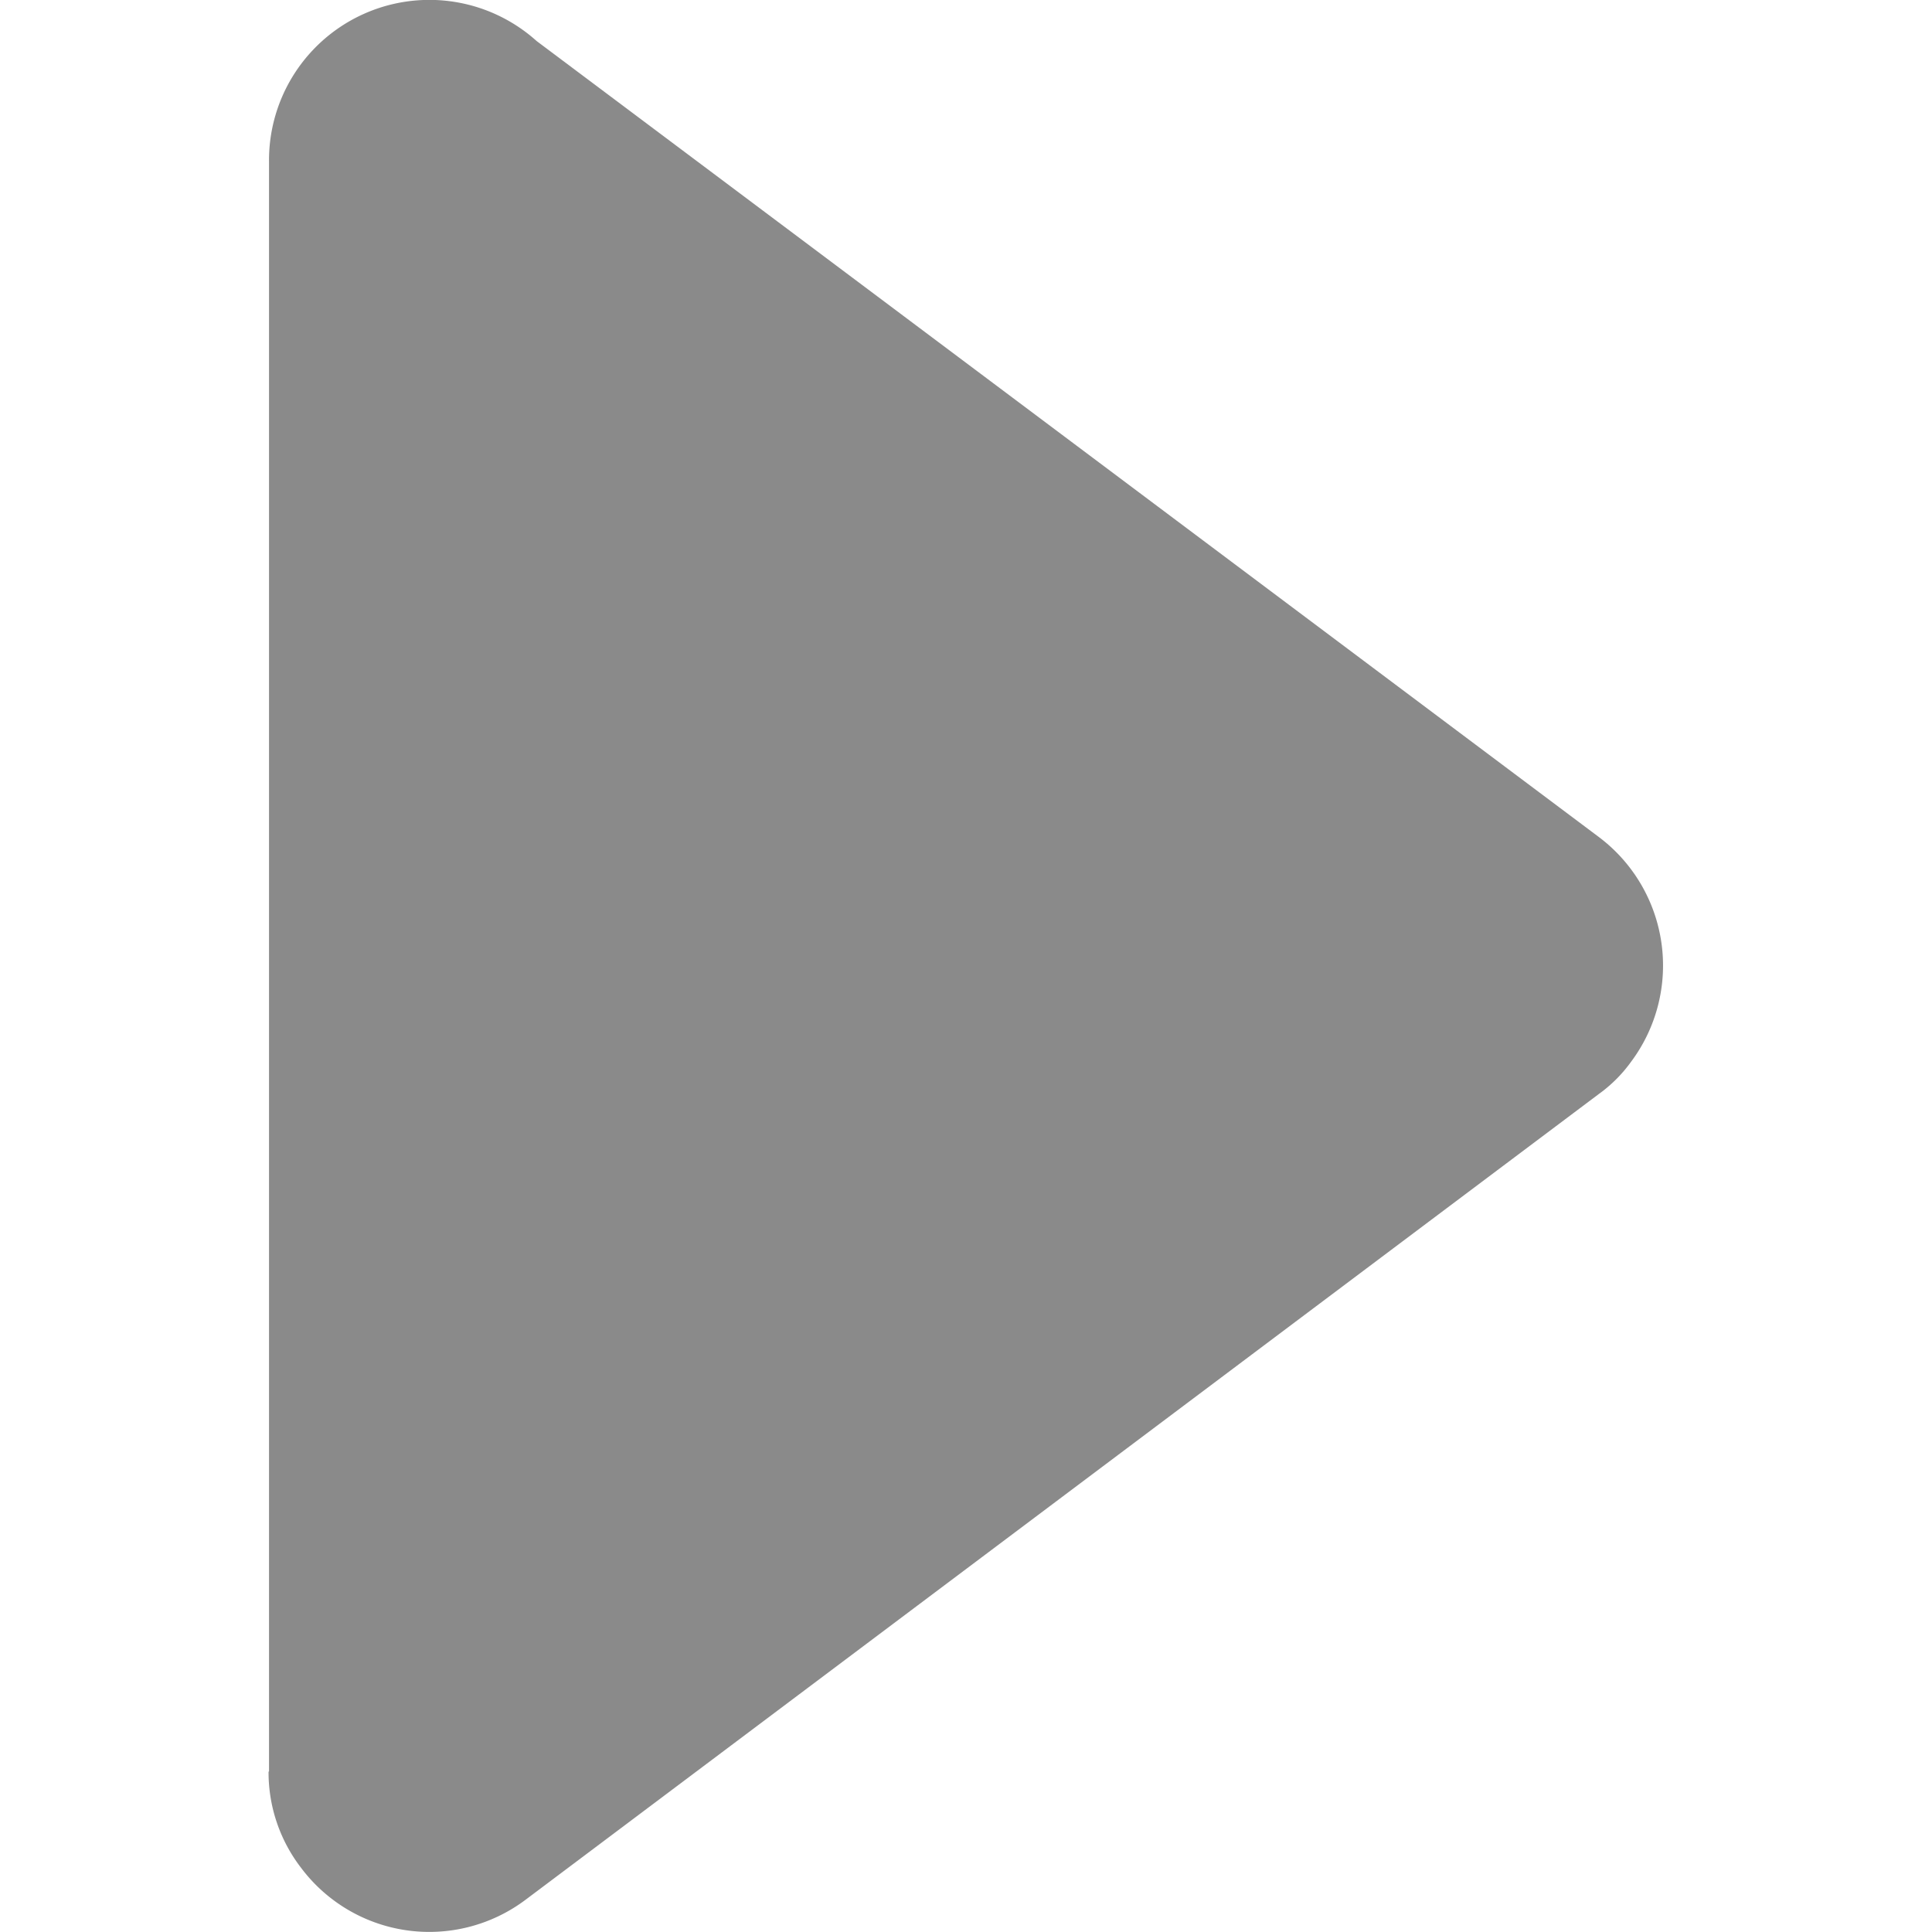 <?xml version="1.0" standalone="no"?><!DOCTYPE svg PUBLIC "-//W3C//DTD SVG 1.1//EN" "http://www.w3.org/Graphics/SVG/1.1/DTD/svg11.dtd"><svg t="1652363332026" class="icon" viewBox="0 0 1024 1024" version="1.1" xmlns="http://www.w3.org/2000/svg" p-id="38411" width="10" height="10" xmlns:xlink="http://www.w3.org/1999/xlink"><defs><style type="text/css">@font-face { font-family: feedback-iconfont; src: url("//at.alicdn.com/t/font_1031158_u69w8yhxdu.woff2?t=1630033759944") format("woff2"), url("//at.alicdn.com/t/font_1031158_u69w8yhxdu.woff?t=1630033759944") format("woff"), url("//at.alicdn.com/t/font_1031158_u69w8yhxdu.ttf?t=1630033759944") format("truetype"); }
</style></defs><path d="M142.584 938.876V85.444A84.993 84.993 0 0 1 284.399 21.73l563.152 422.001a85.234 85.234 0 0 1 16.866 119.147 74.656 74.656 0 0 1-16.866 16.866l-569.197 427.321a84.932 84.932 0 0 1-118.845-17.168 82.937 82.937 0 0 1-17.168-50.838z m0 0" p-id="38412" fill="#8a8a8a"></path></svg>